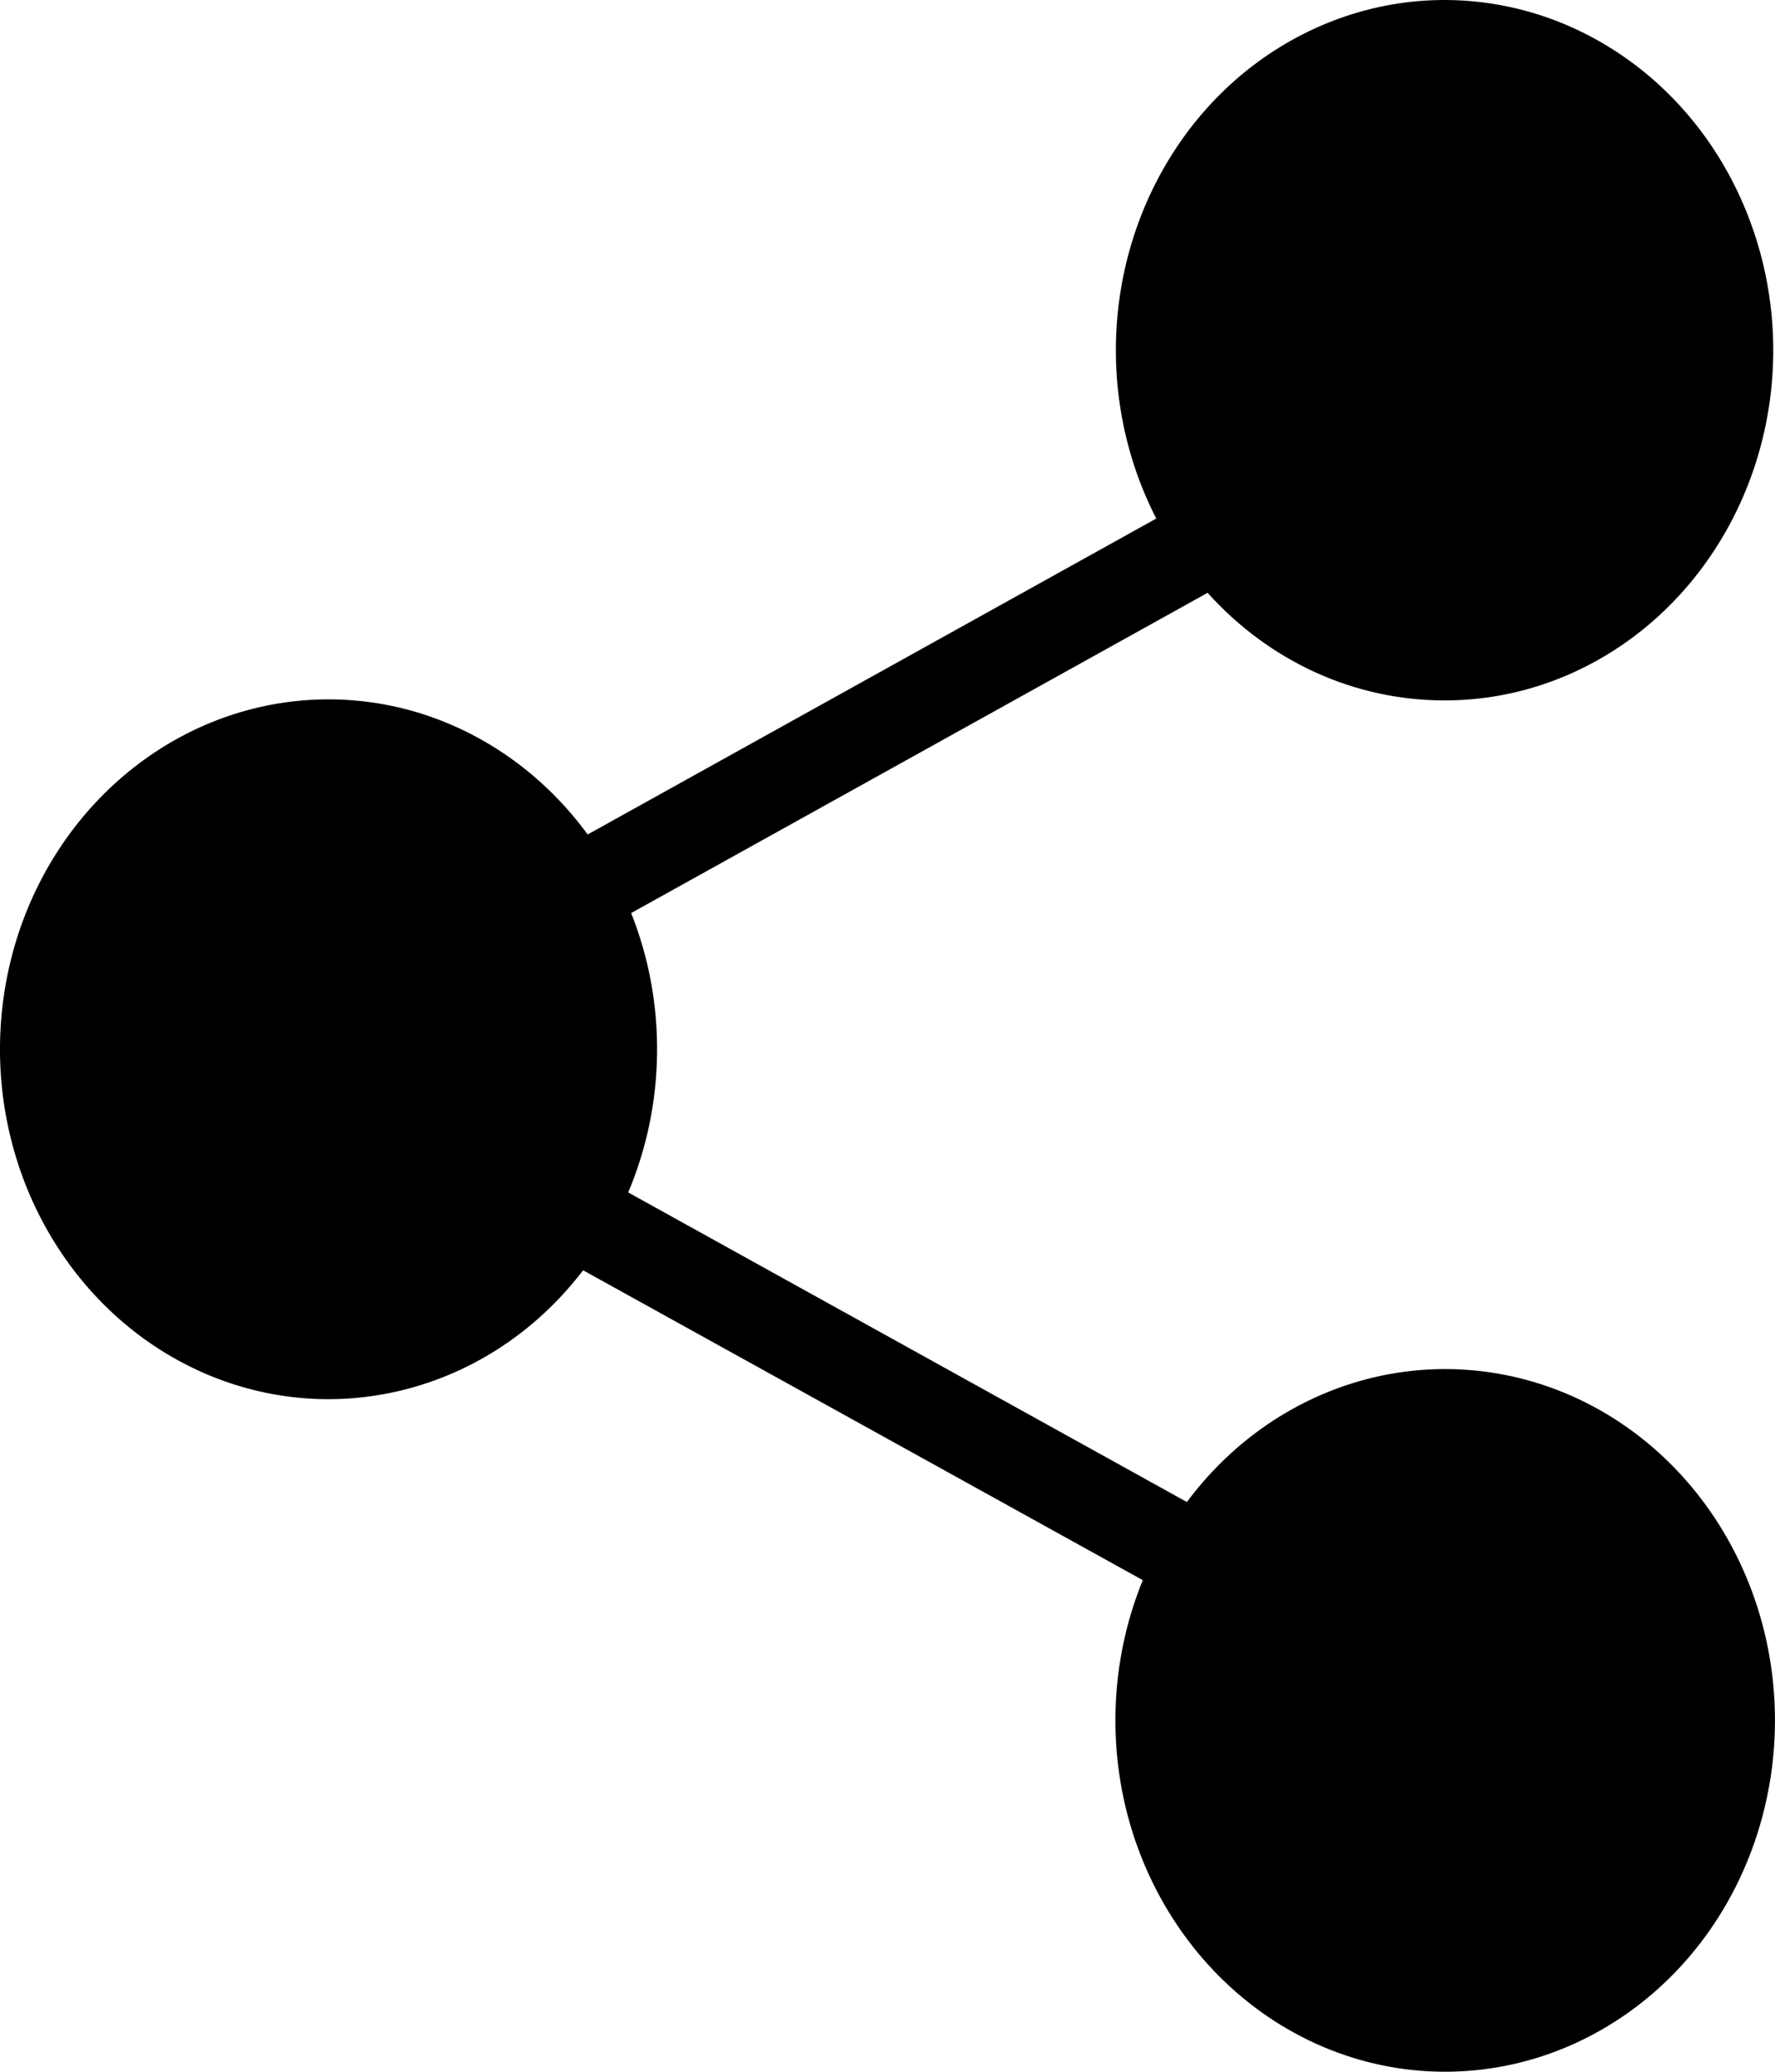 <svg width="12" height="14" viewBox="0 0 12 14" fill="none" xmlns="http://www.w3.org/2000/svg">
<path d="M9.764 4.733C10.252 4.734 10.725 4.564 11.113 4.249C11.5 3.935 11.78 3.493 11.909 2.993C12.038 2.493 12.009 1.961 11.826 1.48C11.644 0.999 11.318 0.595 10.899 0.331C10.48 0.066 9.991 -0.044 9.507 0.016C9.023 0.077 8.571 0.305 8.221 0.665C7.871 1.026 7.642 1.499 7.569 2.012C7.496 2.525 7.583 3.049 7.817 3.504L3.973 5.639C3.69 5.252 3.301 4.968 2.86 4.826C2.419 4.685 1.948 4.693 1.511 4.85C1.075 5.007 0.695 5.304 0.424 5.701C0.153 6.097 0.005 6.574 0 7.065C-0.005 7.555 0.133 8.035 0.396 8.438C0.658 8.841 1.032 9.147 1.465 9.314C1.898 9.481 2.369 9.5 2.813 9.369C3.257 9.239 3.652 8.964 3.942 8.584L7.726 10.678C7.5 11.231 7.48 11.855 7.67 12.423C7.861 12.991 8.246 13.461 8.75 13.737C9.253 14.013 9.836 14.074 10.381 13.909C10.925 13.744 11.391 13.365 11.682 12.848C11.973 12.331 12.069 11.715 11.95 11.126C11.831 10.536 11.505 10.017 11.04 9.674C10.575 9.331 10.004 9.189 9.444 9.277C8.884 9.365 8.376 9.677 8.024 10.15L4.247 8.058C4.372 7.762 4.439 7.441 4.442 7.116C4.446 6.791 4.386 6.469 4.267 6.17L8.164 4.006C8.371 4.236 8.619 4.419 8.894 4.544C9.169 4.669 9.465 4.733 9.764 4.733Z" fill="black"/>
</svg>
